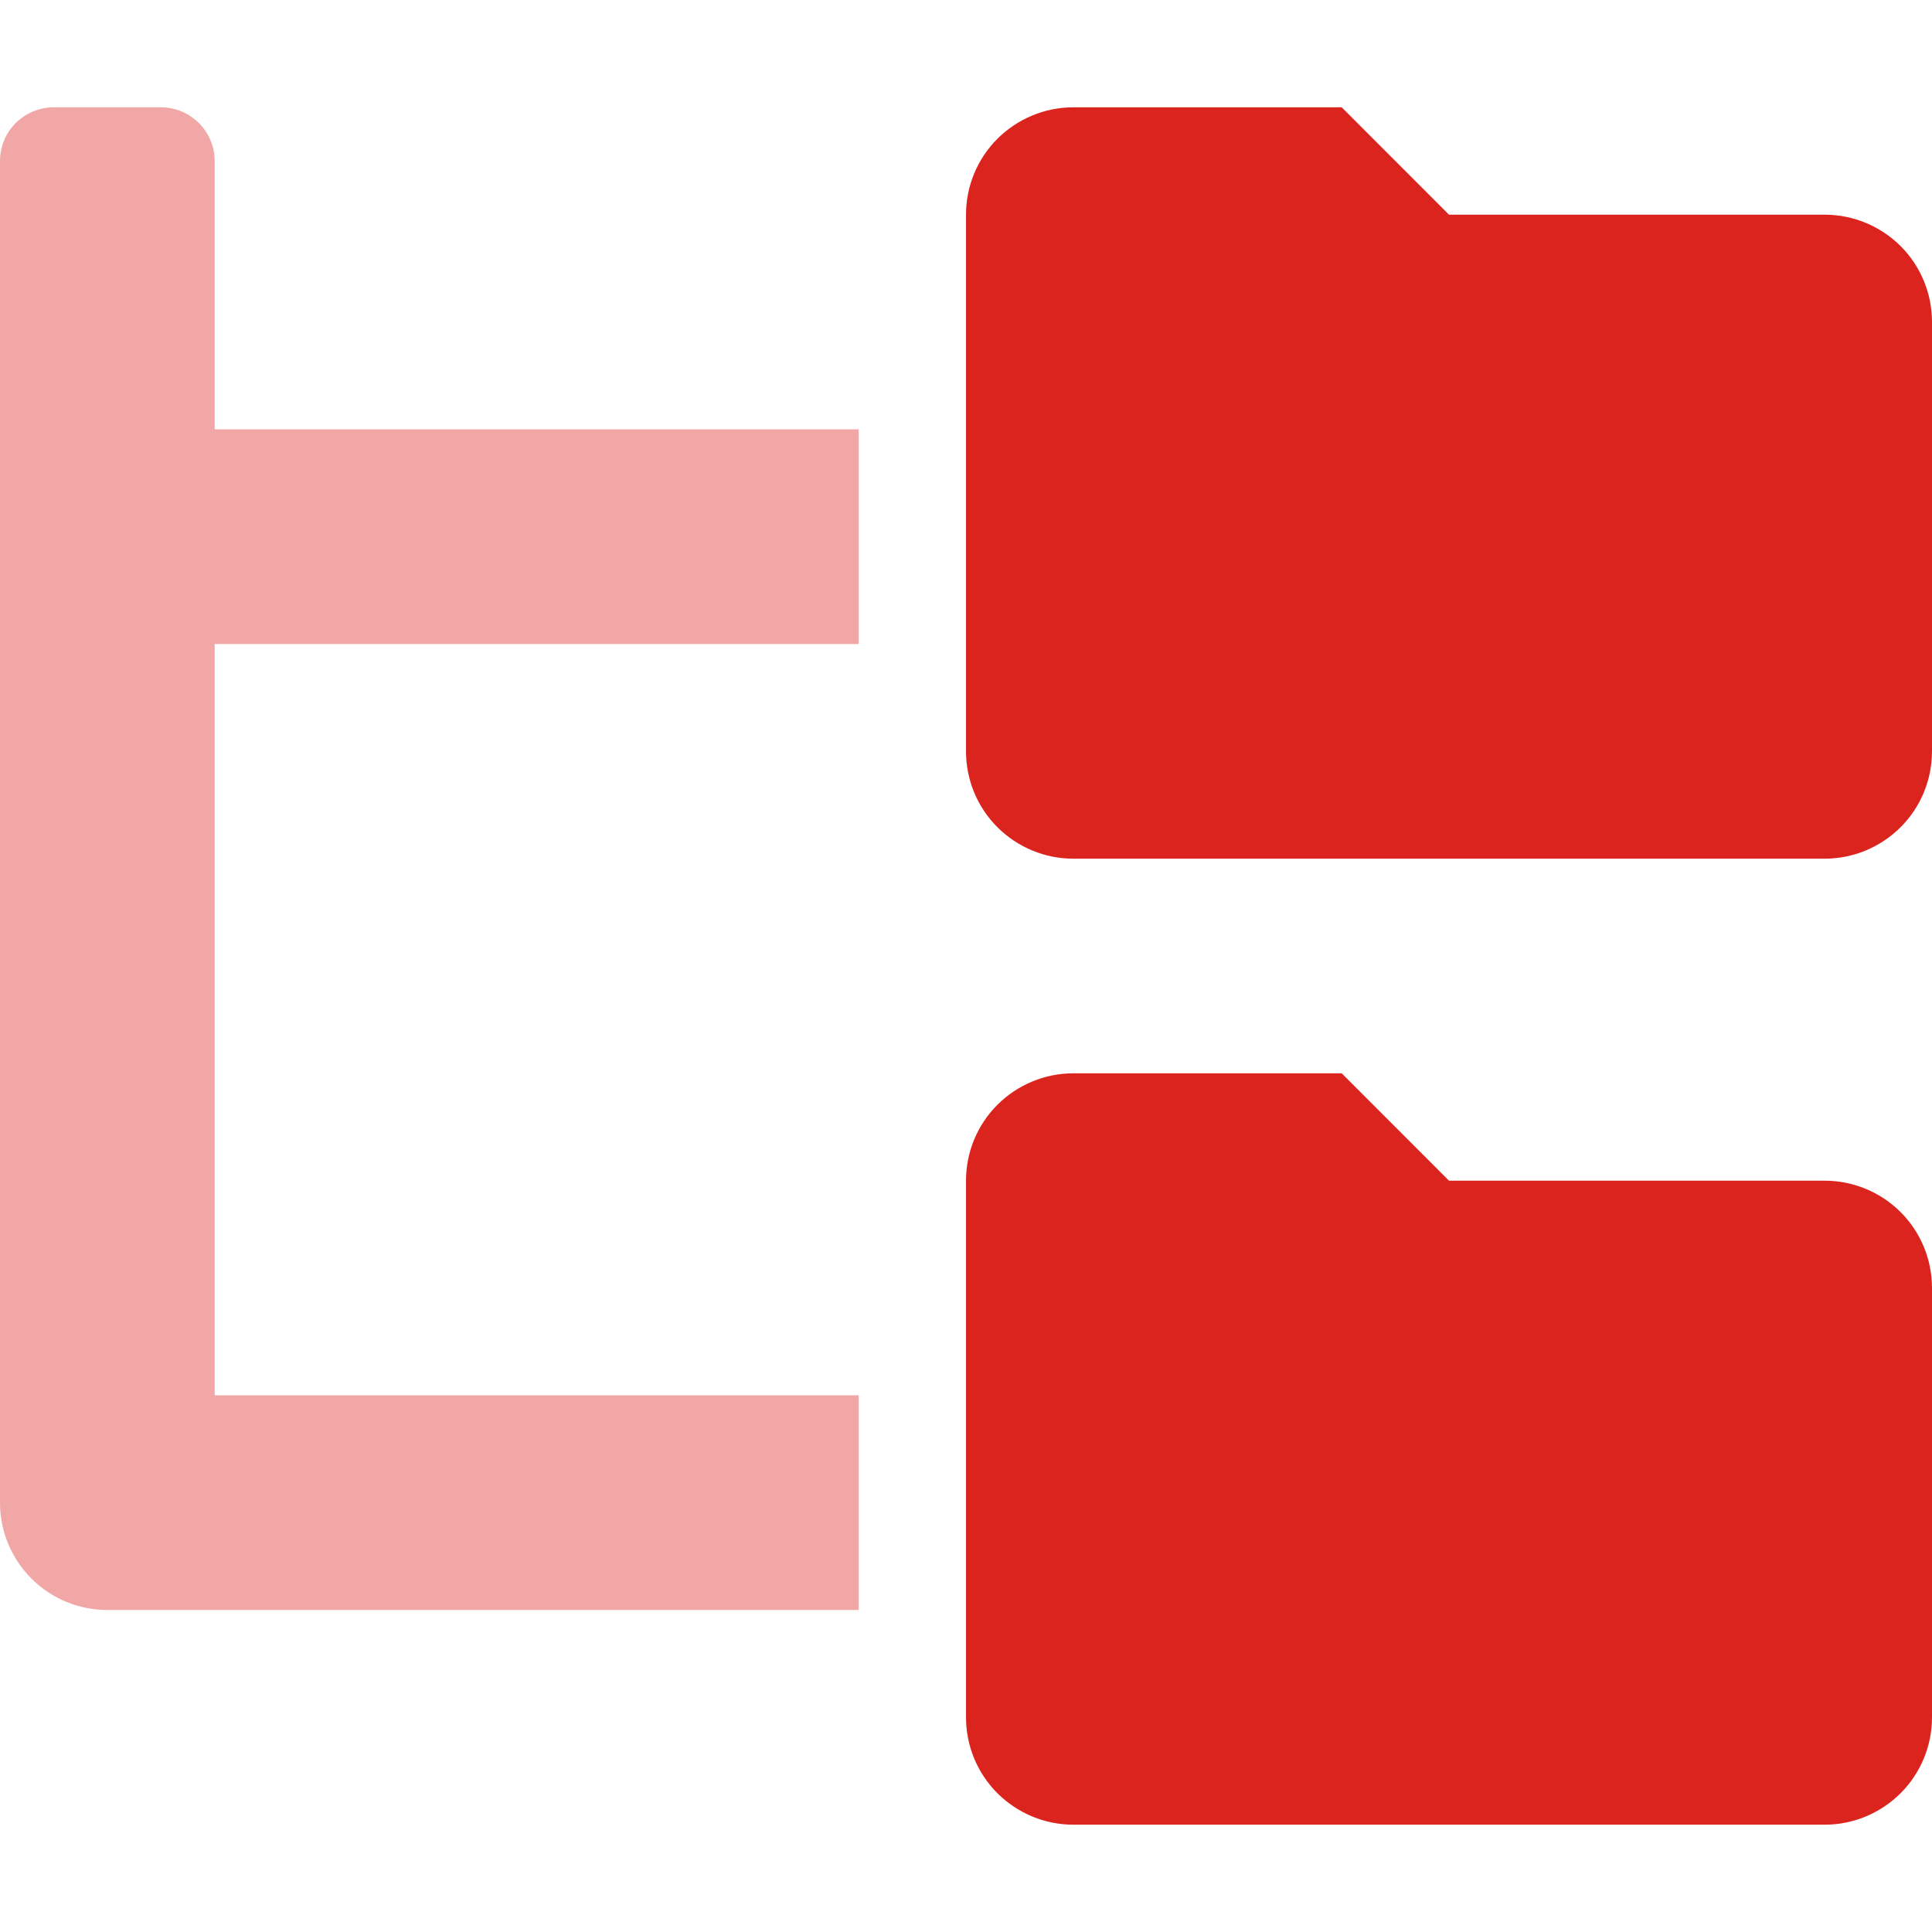 <svg width="24" height="24" viewBox="0 0 24 24" fill="none" xmlns="http://www.w3.org/2000/svg">
<path opacity="0.4" d="M0 18.667V2C0 1.823 0.07 1.654 0.195 1.529C0.32 1.404 0.49 1.333 0.667 1.333H2C2.177 1.333 2.346 1.404 2.471 1.529C2.596 1.654 2.667 1.823 2.667 2V5.333H10.667V8H2.667V17.333H10.667V20H1.333C0.98 20 0.641 19.86 0.391 19.61C0.14 19.359 0 19.02 0 18.667Z" fill="#DC241F"/>
<path d="M22.667 14.667H18L16.667 13.333H13.333C12.98 13.333 12.641 13.474 12.39 13.724C12.14 13.974 12 14.313 12 14.667V21.333C12 21.687 12.14 22.026 12.39 22.276C12.641 22.526 12.98 22.667 13.333 22.667H22.667C23.02 22.667 23.359 22.526 23.61 22.276C23.86 22.026 24 21.687 24 21.333V16C24 15.646 23.86 15.307 23.61 15.057C23.359 14.807 23.02 14.667 22.667 14.667ZM22.667 2.667H18L16.667 1.333H13.333C12.98 1.333 12.641 1.474 12.39 1.724C12.14 1.974 12 2.313 12 2.667V9.333C12 9.687 12.14 10.026 12.39 10.276C12.641 10.526 12.98 10.667 13.333 10.667H22.667C23.02 10.667 23.359 10.526 23.61 10.276C23.86 10.026 24 9.687 24 9.333V4C24 3.646 23.86 3.307 23.61 3.057C23.359 2.807 23.02 2.667 22.667 2.667Z" fill="#DC241F"/>
</svg>
